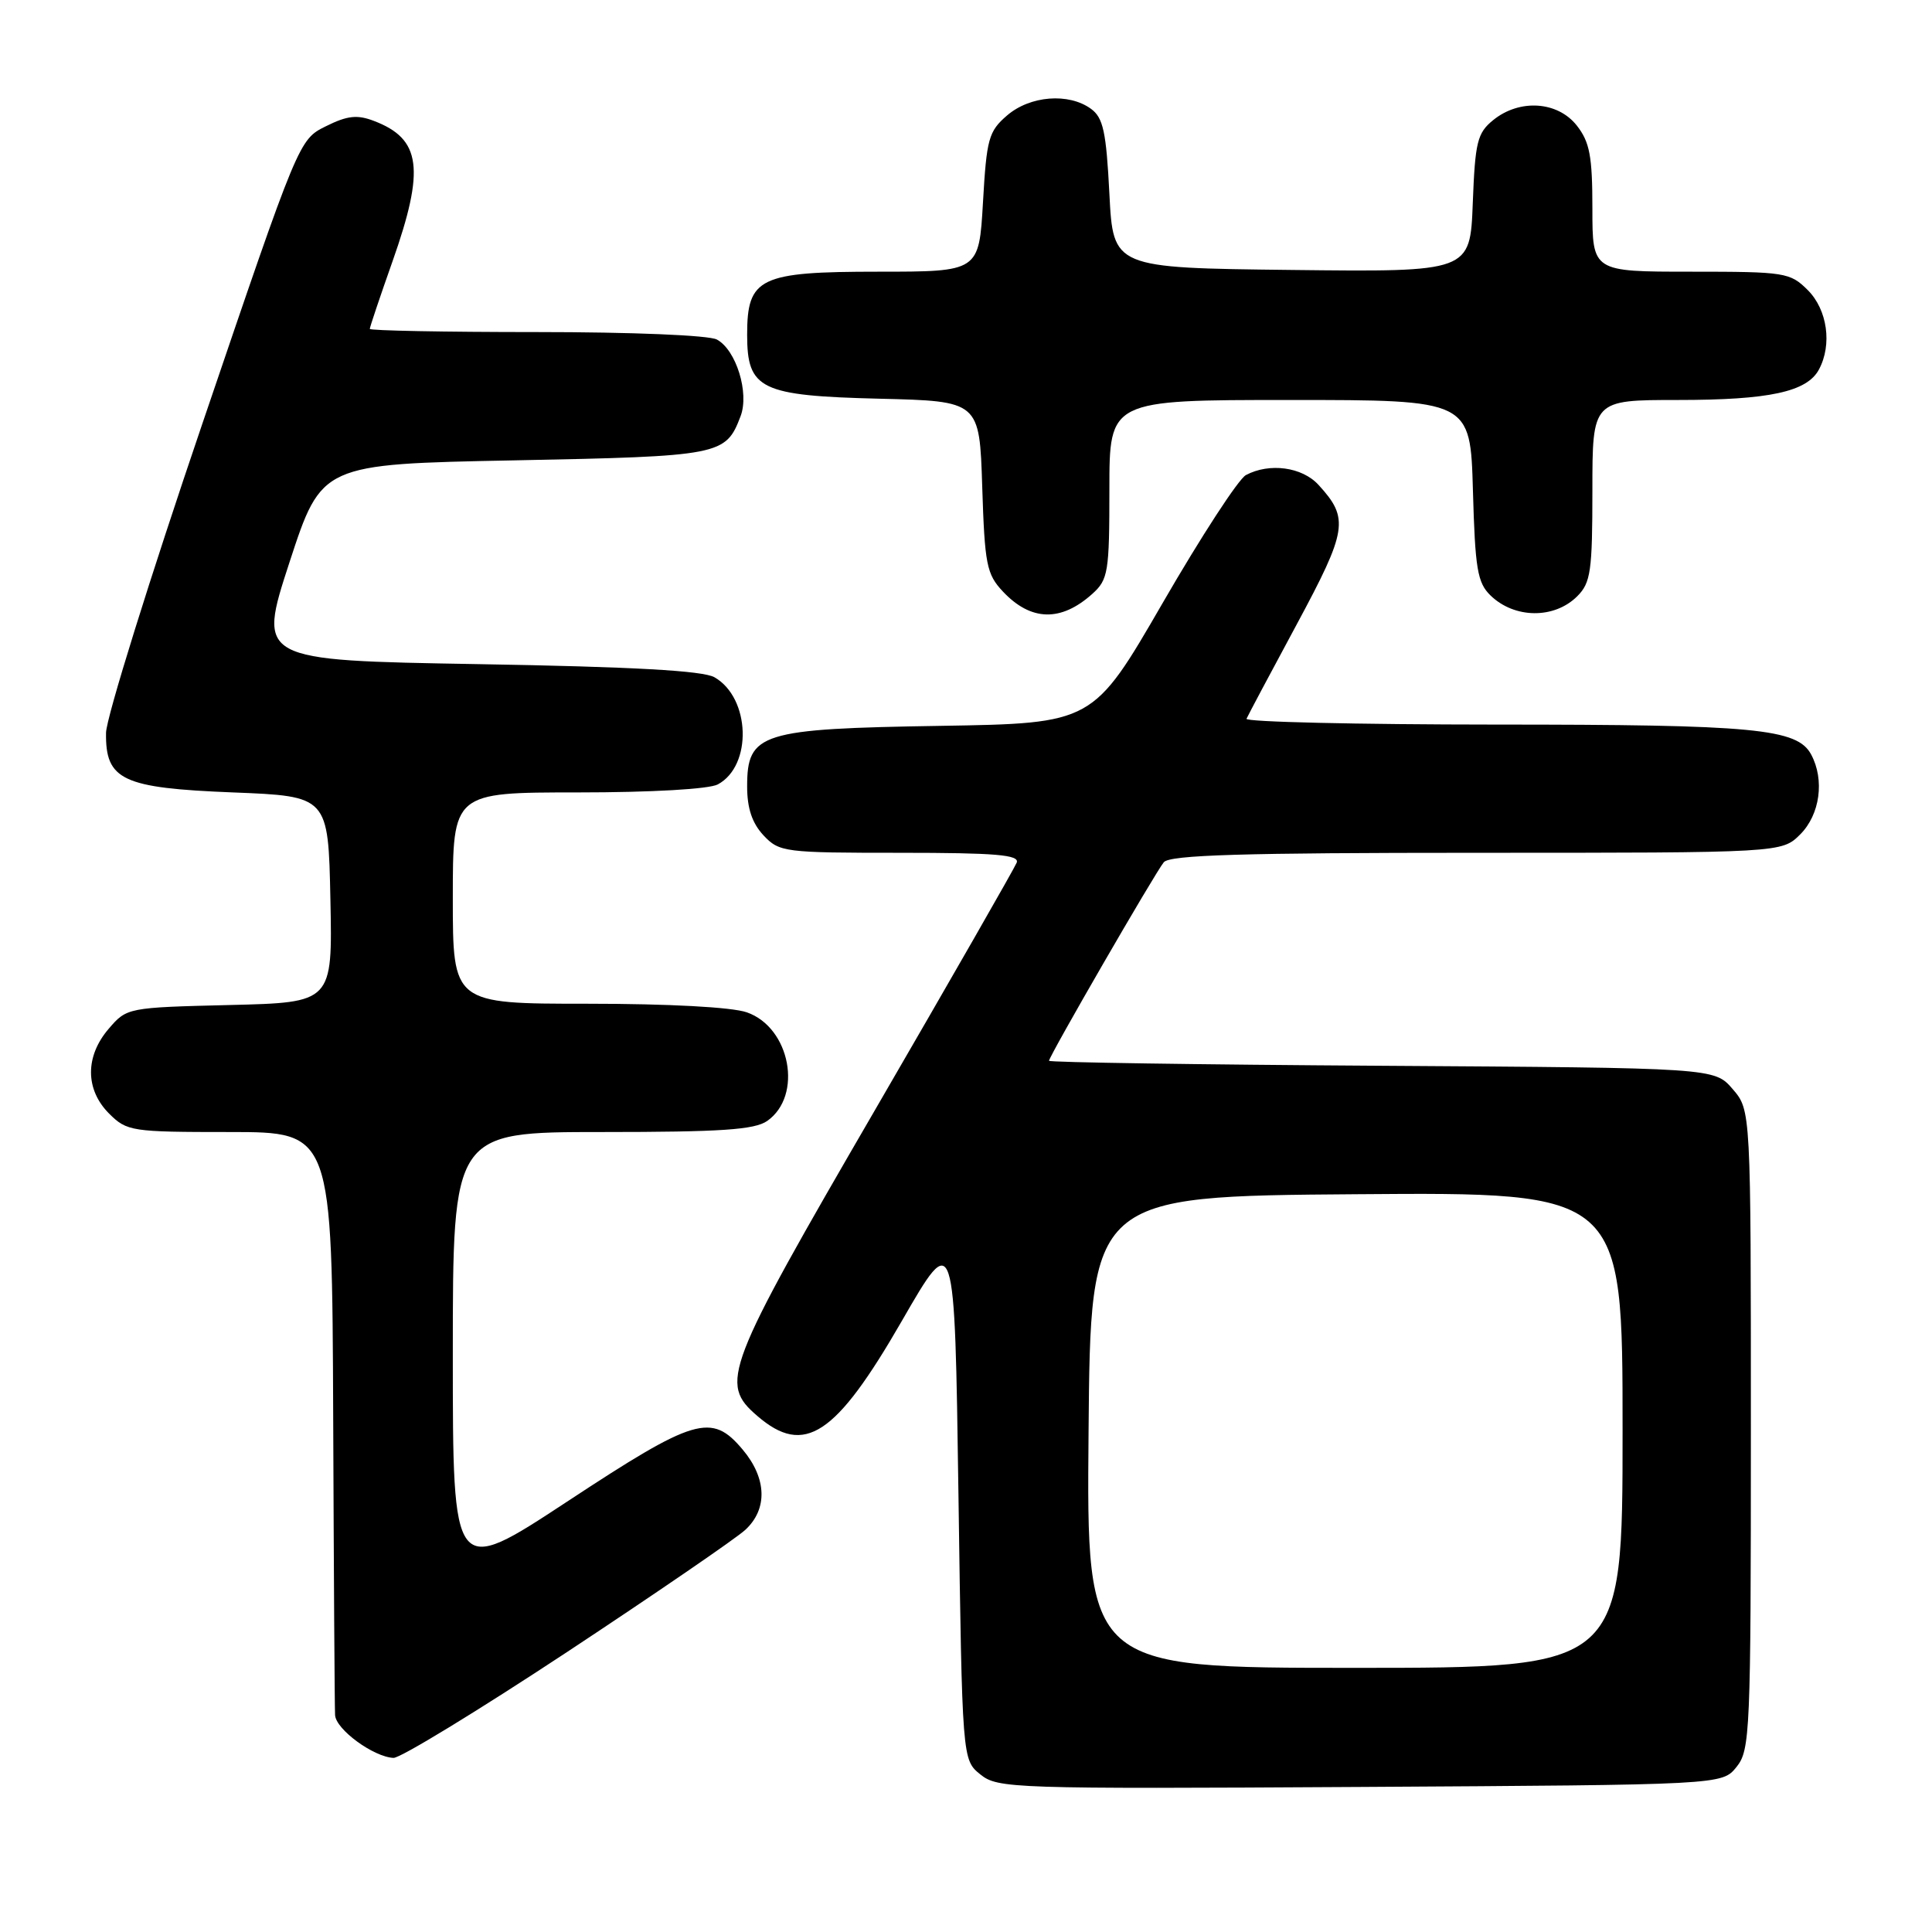 <?xml version="1.0" encoding="UTF-8" standalone="no"?>
<!DOCTYPE svg PUBLIC "-//W3C//DTD SVG 1.1//EN" "http://www.w3.org/Graphics/SVG/1.1/DTD/svg11.dtd" >
<svg xmlns="http://www.w3.org/2000/svg" xmlns:xlink="http://www.w3.org/1999/xlink" version="1.1" viewBox="0 0 256 256">
 <g >
 <path fill="currentColor"
d=" M 230.09 234.14 C 231.90 231.90 232.00 229.63 232.00 189.44 C 232.00 147.11 232.00 147.11 229.59 144.31 C 227.17 141.50 227.17 141.50 183.09 141.22 C 158.84 141.07 139.00 140.77 139.00 140.56 C 139.00 139.96 153.06 115.64 154.21 114.25 C 155.01 113.29 164.55 113.00 195.67 113.00 C 236.09 113.00 236.09 113.00 238.55 110.55 C 241.16 107.93 241.79 103.34 239.99 99.98 C 238.15 96.54 232.54 96.01 198.17 96.01 C 179.83 96.00 164.98 95.66 165.17 95.24 C 165.35 94.82 168.34 89.19 171.82 82.74 C 178.55 70.23 178.79 68.70 174.71 64.25 C 172.54 61.87 168.20 61.29 165.09 62.95 C 164.11 63.47 159.15 71.09 154.07 79.88 C 144.83 95.85 144.83 95.85 124.62 96.18 C 100.76 96.56 99.00 97.11 99.00 104.21 C 99.00 107.11 99.66 109.07 101.17 110.69 C 103.27 112.92 103.92 113.00 119.28 113.00 C 131.94 113.00 135.11 113.27 134.72 114.30 C 134.44 115.01 126.00 129.75 115.96 147.05 C 95.98 181.46 95.28 183.27 100.36 187.63 C 106.58 192.99 110.73 190.26 119.50 175.03 C 126.50 162.88 126.50 162.88 127.00 198.03 C 127.50 233.18 127.50 233.18 129.90 235.12 C 132.20 236.98 134.07 237.05 180.23 236.78 C 228.18 236.50 228.18 236.50 230.09 234.14 Z  M 75.14 218.90 C 86.89 211.14 97.51 203.86 98.75 202.72 C 101.74 199.97 101.61 195.88 98.41 192.08 C 94.28 187.17 92.09 187.82 75.15 198.97 C 60.00 208.93 60.00 208.93 60.00 179.47 C 60.00 150.00 60.00 150.00 79.78 150.00 C 95.57 150.00 99.98 149.70 101.66 148.53 C 106.42 145.19 104.73 136.15 98.96 134.14 C 97.00 133.45 88.59 133.00 77.85 133.00 C 60.00 133.00 60.00 133.00 60.00 119.00 C 60.00 105.00 60.00 105.00 76.57 105.00 C 86.33 105.00 93.95 104.56 95.11 103.94 C 99.72 101.47 99.44 92.47 94.67 89.74 C 93.14 88.87 83.92 88.35 63.31 88.00 C 34.12 87.50 34.12 87.50 38.36 74.50 C 42.61 61.50 42.61 61.50 68.15 61.00 C 95.51 60.46 96.16 60.34 98.13 55.15 C 99.31 52.06 97.54 46.36 94.99 44.99 C 93.92 44.42 83.75 44.00 71.07 44.00 C 58.93 44.00 49.00 43.81 49.00 43.58 C 49.00 43.35 50.35 39.33 52.00 34.66 C 56.34 22.37 55.81 18.40 49.54 16.02 C 47.33 15.17 46.01 15.32 43.18 16.73 C 39.61 18.50 39.61 18.50 26.86 56.00 C 19.84 76.62 14.08 95.12 14.05 97.10 C 13.96 103.36 16.21 104.42 30.85 105.00 C 43.50 105.50 43.50 105.50 43.78 119.17 C 44.06 132.84 44.06 132.84 30.44 133.17 C 16.93 133.50 16.80 133.52 14.41 136.31 C 11.26 139.97 11.28 144.37 14.45 147.55 C 16.82 149.91 17.41 150.00 30.45 150.00 C 44.00 150.00 44.00 150.00 44.15 187.75 C 44.23 208.51 44.34 226.29 44.40 227.26 C 44.51 229.16 49.49 232.81 52.14 232.93 C 53.04 232.97 63.39 226.65 75.14 218.90 Z  M 144.75 78.68 C 146.84 76.79 147.00 75.82 147.00 64.83 C 147.00 53.00 147.00 53.00 170.92 53.00 C 194.83 53.00 194.83 53.00 195.17 64.97 C 195.46 75.37 195.76 77.21 197.50 78.90 C 200.68 81.99 205.96 82.04 209.00 79.00 C 210.78 77.22 211.00 75.67 211.00 65.00 C 211.00 53.00 211.00 53.00 222.35 53.00 C 234.43 53.00 239.44 51.92 241.02 48.96 C 242.79 45.66 242.14 41.05 239.55 38.45 C 237.19 36.10 236.56 36.00 224.05 36.00 C 211.00 36.00 211.00 36.00 211.00 27.63 C 211.00 20.69 210.65 18.82 208.93 16.63 C 206.39 13.41 201.35 13.08 197.86 15.91 C 195.75 17.62 195.46 18.79 195.15 26.93 C 194.80 36.04 194.80 36.04 171.15 35.77 C 147.50 35.50 147.50 35.50 147.00 25.67 C 146.58 17.44 146.18 15.60 144.56 14.42 C 141.61 12.27 136.49 12.67 133.44 15.30 C 131.00 17.40 130.73 18.38 130.25 26.80 C 129.72 36.00 129.72 36.00 116.36 36.00 C 100.64 36.00 99.00 36.79 99.00 44.35 C 99.00 51.59 100.75 52.44 116.50 52.83 C 129.79 53.15 129.79 53.15 130.15 64.50 C 130.48 74.80 130.73 76.08 132.88 78.37 C 136.60 82.33 140.58 82.43 144.75 78.68 Z  M 144.24 189.75 C 144.50 158.50 144.50 158.50 179.75 158.24 C 215.00 157.97 215.00 157.97 215.00 189.49 C 215.00 221.00 215.00 221.00 179.49 221.00 C 143.97 221.00 143.97 221.00 144.24 189.75 Z "/>
</g>
</svg>